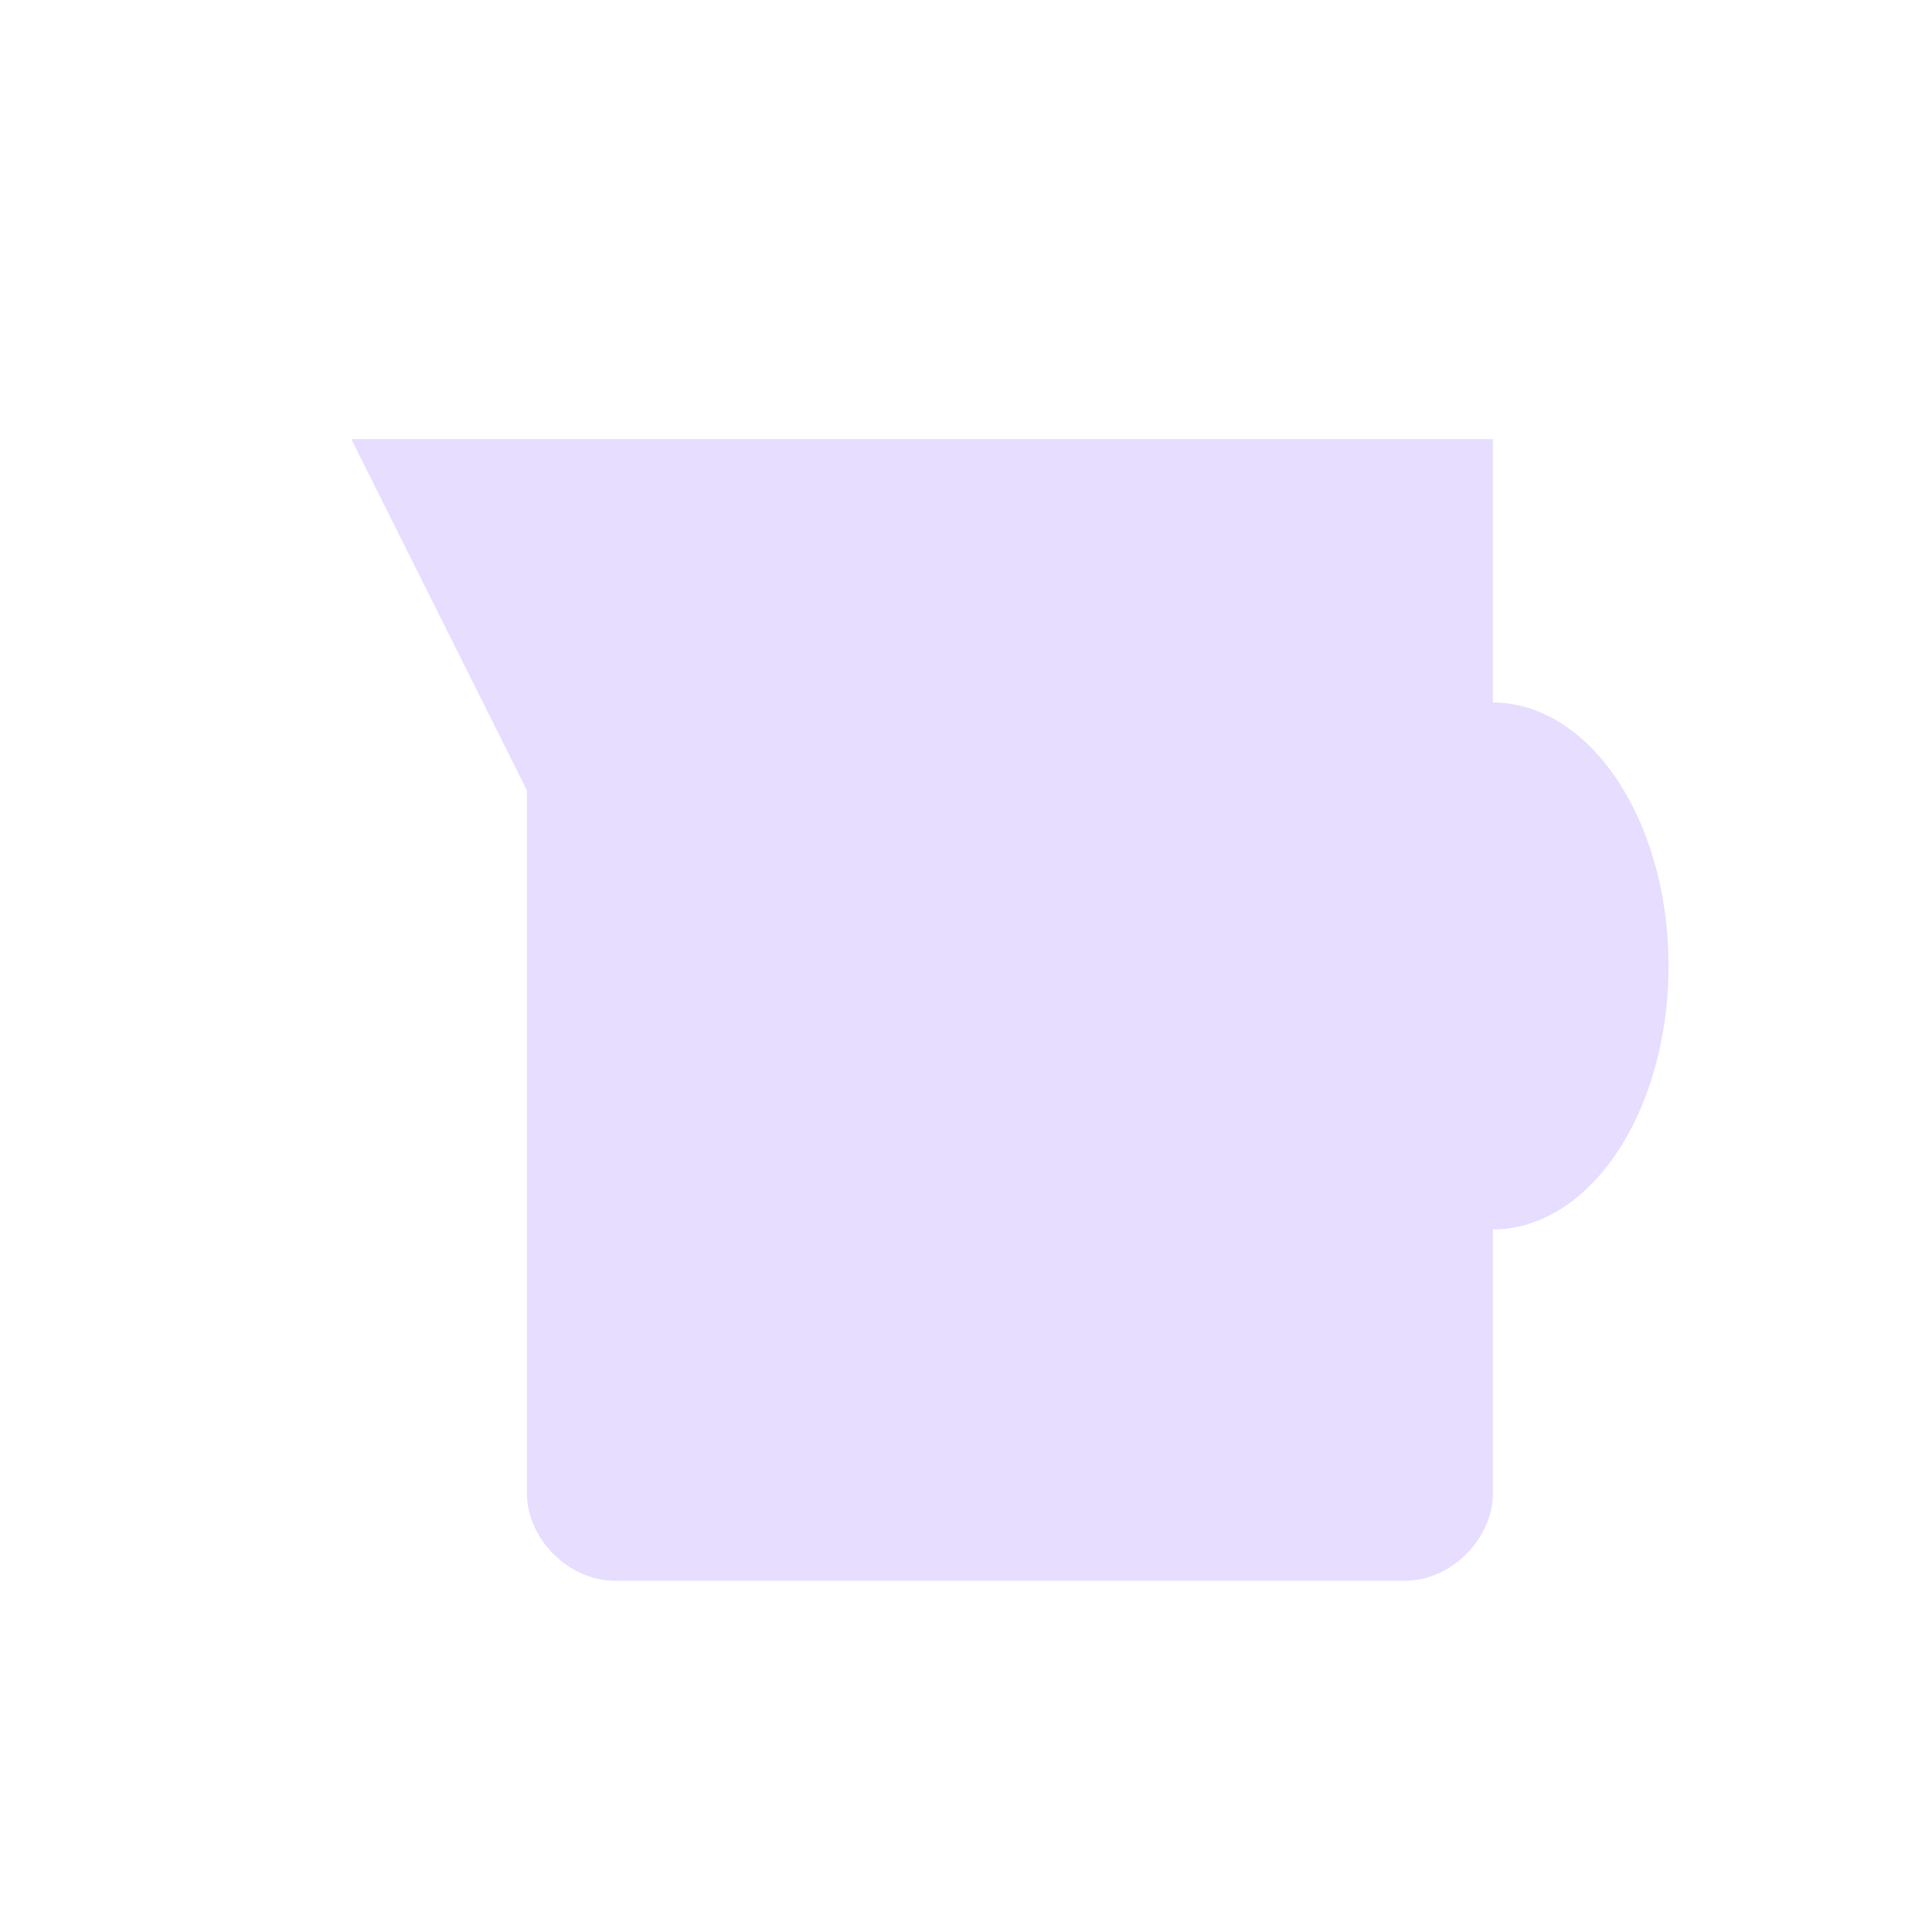 <svg height="22" viewBox="0 0 22 22" width="22" xmlns="http://www.w3.org/2000/svg">
  <path d="m1 2 2 4v8c0.0.524.476 1 1 1h9c.524-0.0 1-.476 1-1v-3a2 3 0 0 0 2-3 2 3 0 0 0 -2-3v-3z" fill="#e6ddff" transform="translate(3 3)"/>
</svg>
